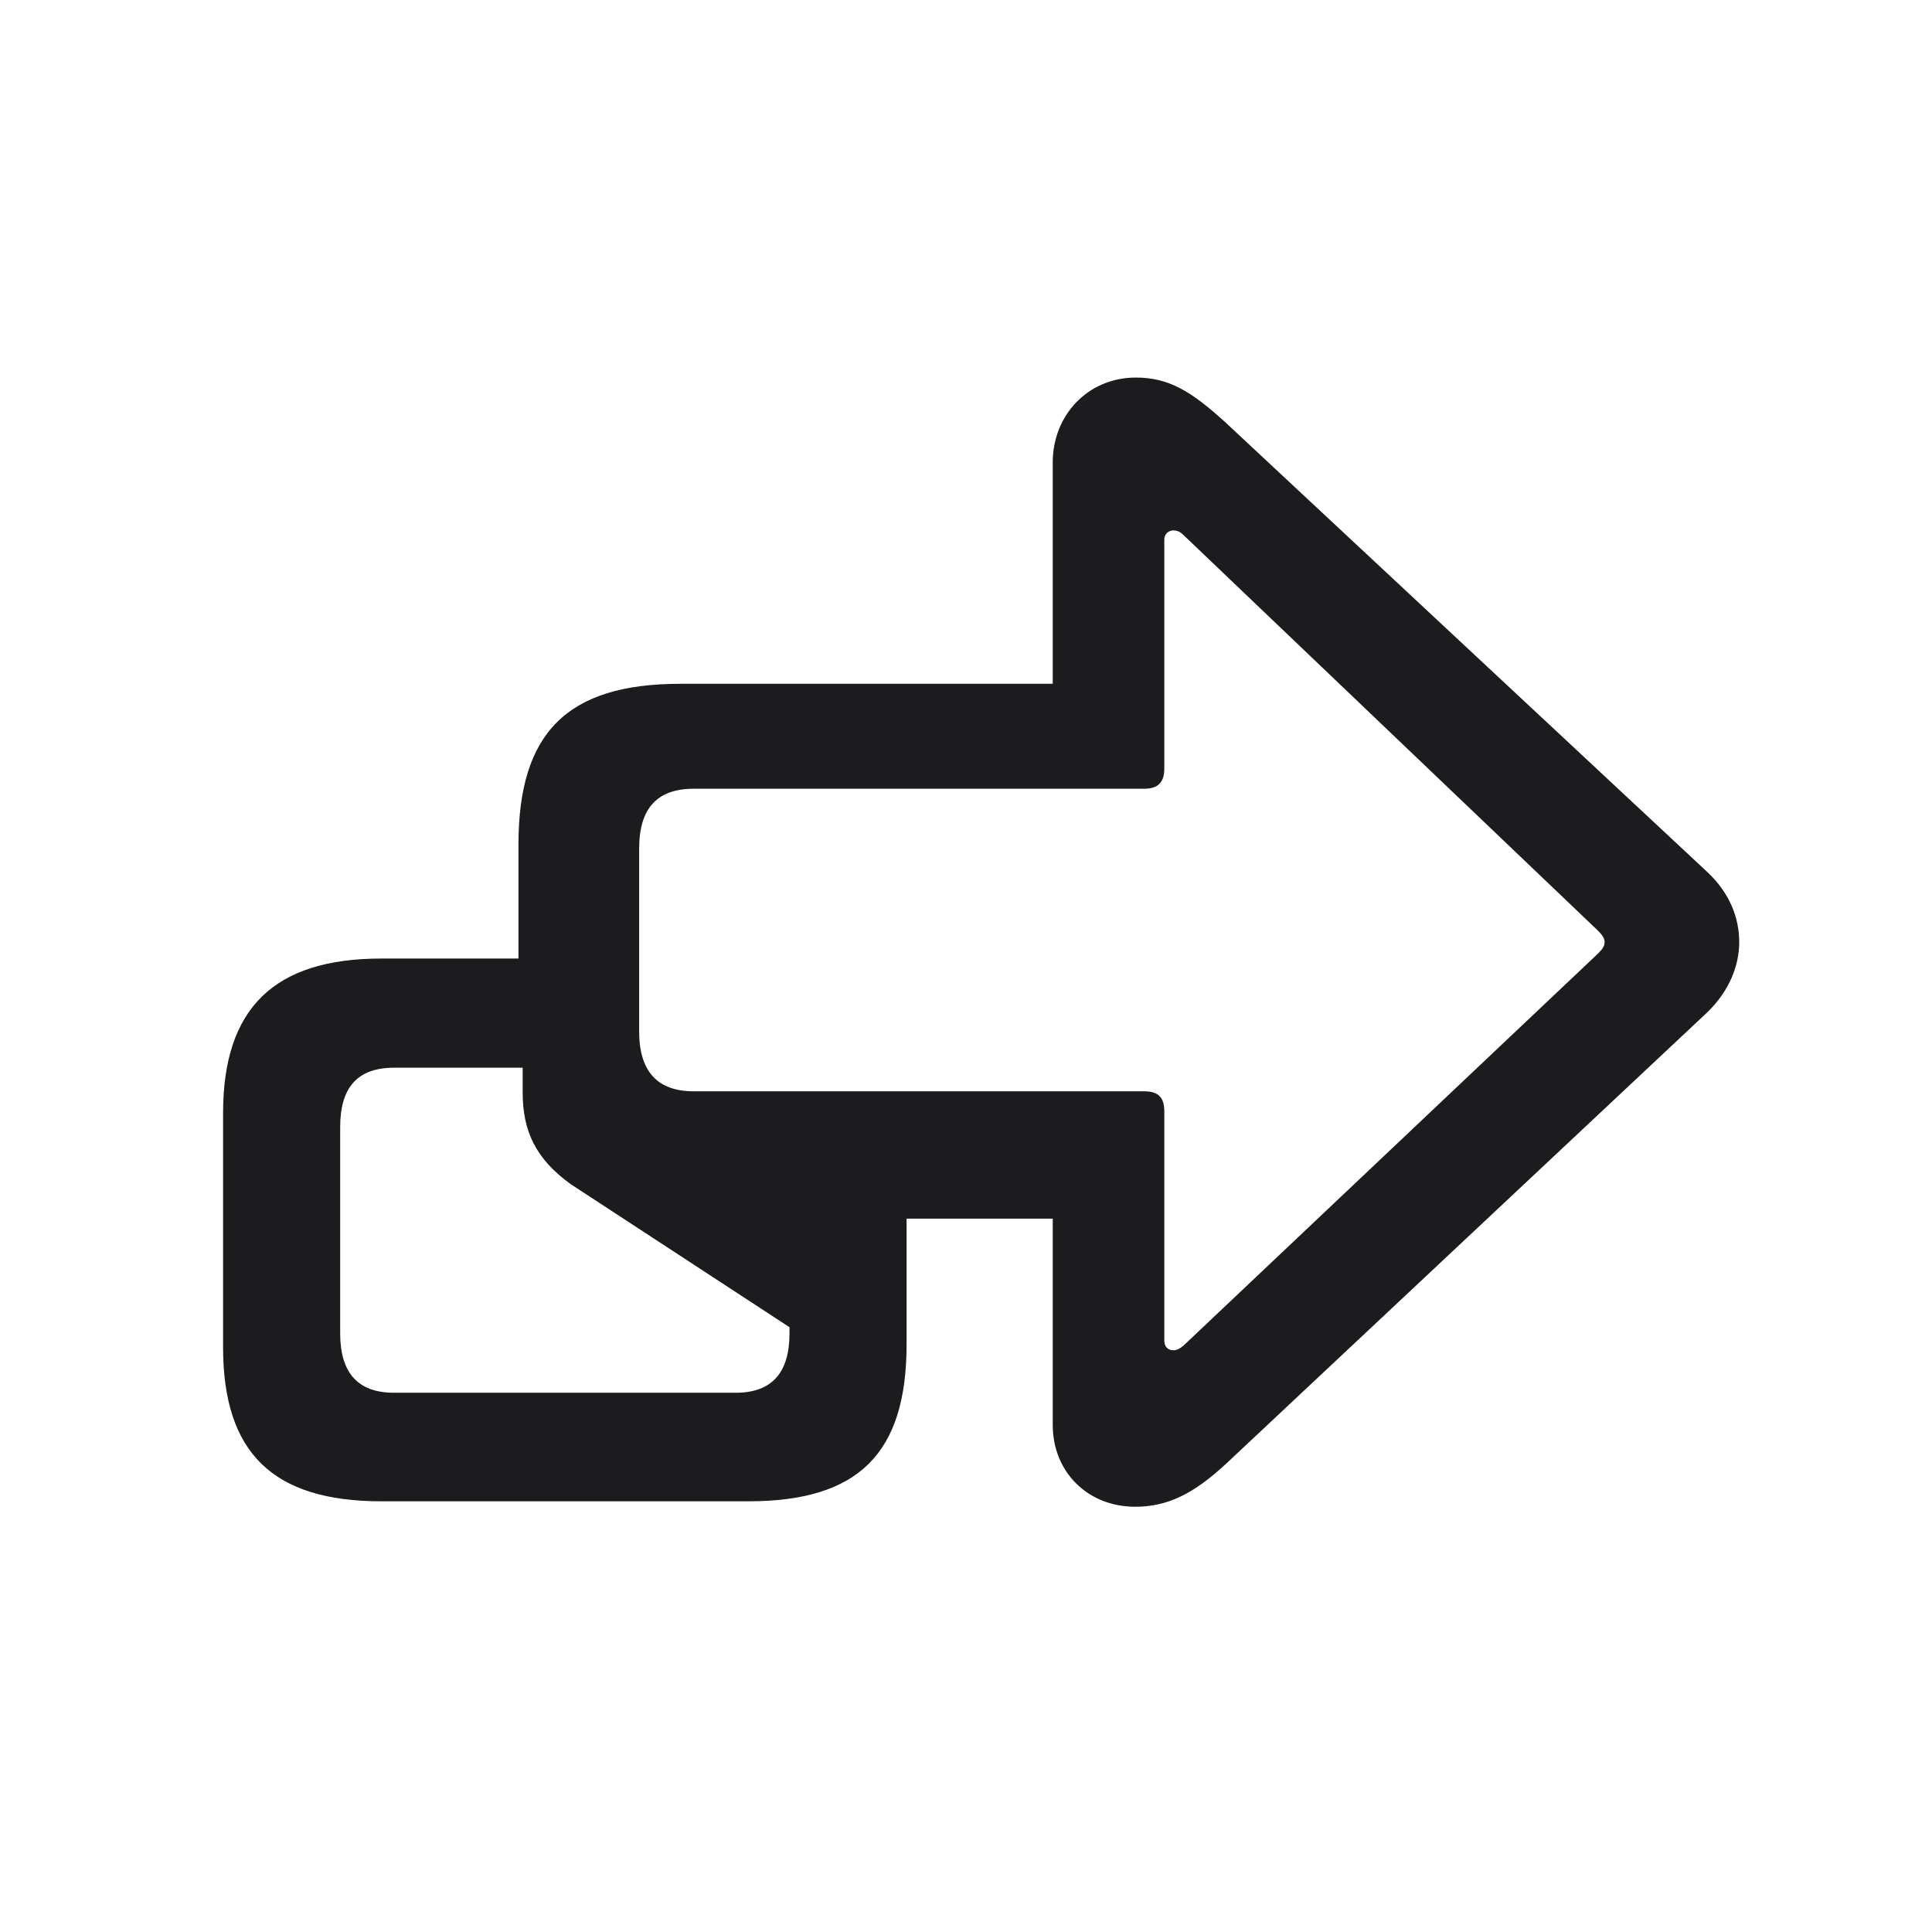 <svg width="28" height="28" viewBox="0 0 28 28" fill="none" xmlns="http://www.w3.org/2000/svg">
<path d="M5.527 21.758H10.845C12.444 21.758 13.139 21.064 13.139 19.481V17.662H15.257V20.65C15.257 21.336 15.767 21.837 16.452 21.837C16.927 21.837 17.305 21.644 17.77 21.213L24.731 14.683C25.074 14.357 25.206 13.979 25.206 13.654C25.206 13.32 25.083 12.951 24.731 12.626L17.77 6.131C17.261 5.665 16.936 5.472 16.461 5.472C15.767 5.472 15.257 6.017 15.257 6.702V9.91H9.86C8.217 9.91 7.514 10.622 7.514 12.239V13.892H5.527C3.972 13.892 3.233 14.612 3.233 16.133V19.525C3.233 21.055 3.954 21.758 5.527 21.758ZM17.006 19.569C16.927 19.569 16.874 19.517 16.874 19.429V16.106C16.874 15.904 16.786 15.816 16.584 15.816H10.054C9.526 15.816 9.263 15.526 9.263 14.946V12.301C9.263 11.712 9.526 11.431 10.054 11.431H16.584C16.786 11.431 16.874 11.334 16.874 11.141V7.818C16.874 7.739 16.936 7.687 17.006 7.687C17.067 7.687 17.111 7.713 17.155 7.757L23.158 13.487C23.229 13.558 23.255 13.602 23.255 13.654C23.255 13.707 23.229 13.751 23.158 13.821L17.155 19.499C17.102 19.543 17.059 19.569 17.006 19.569ZM5.712 20.185C5.185 20.185 4.93 19.895 4.93 19.323V16.335C4.93 15.755 5.185 15.474 5.712 15.474H7.575V15.834C7.575 16.388 7.76 16.792 8.27 17.161L11.442 19.235V19.323C11.442 19.895 11.188 20.185 10.66 20.185H5.712Z" fill="#1C1C1E"/>
</svg>
